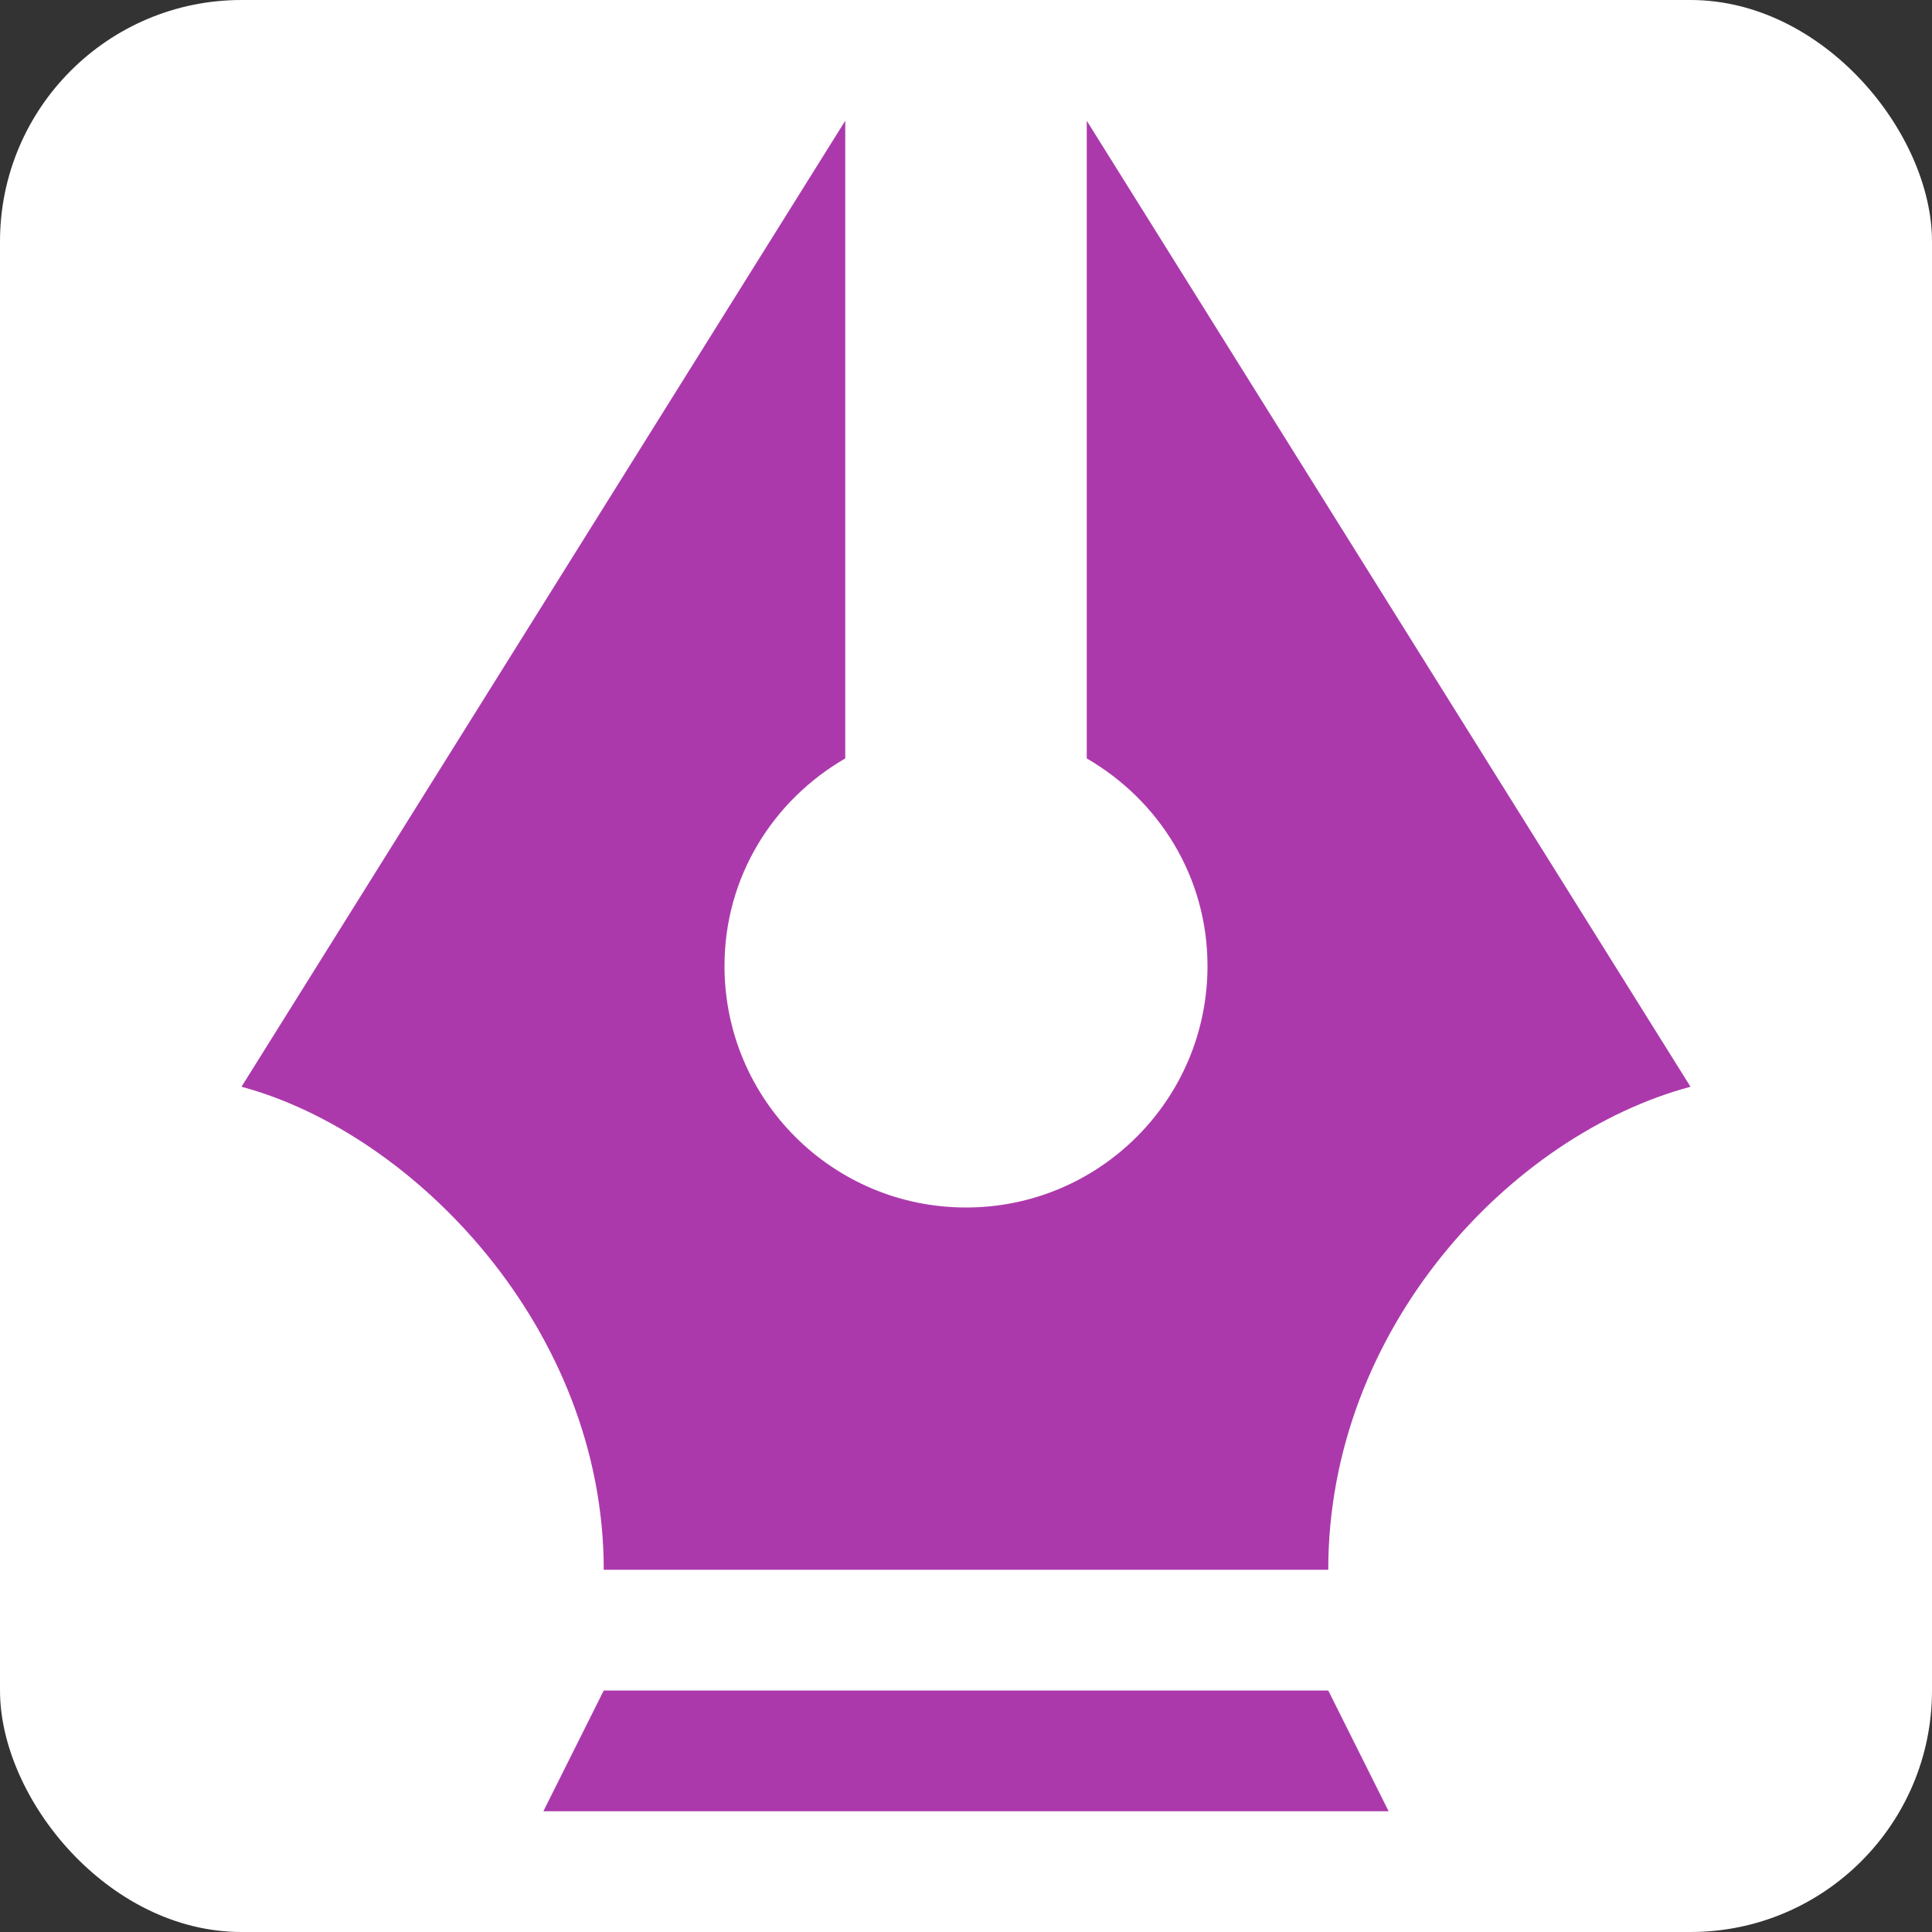 <svg xmlns:dc="http://purl.org/dc/elements/1.1/" xmlns:cc="http://creativecommons.org/ns#" xmlns:rdf="http://www.w3.org/1999/02/22-rdf-syntax-ns#" xmlns:svg="http://www.w3.org/2000/svg" xmlns="http://www.w3.org/2000/svg" version="1.1" width="100%" height="100%" viewBox="0 0 16 16" id="svg2">
  <rect x="0" y="0" width="16" height="16" fill="#333333" stroke="none"/>
  <defs id="defs6"/>
  <rect width="16" height="16" x="0" y="0" id="canvas" style="fill:none;stroke:none;visibility:hidden"/><rect x="0" y="0" width="16" height="16" rx="2" ry="2" id="shield" style="fill:#ffffff;stroke:none;"/>
  <path d="M 6,0 1,8 c 1.424,0.382 3,2 3,4 l 6,0 c 0,-2 1.514,-3.602 3,-4 L 8,0 8,5.281 C 8.597,5.627 9,6.26 9,7 9,8.105 8.105,9 7,9 5.895,9 5,8.105 5,7 5,6.26 5.403,5.627 6,5.281 z m -2,13 -0.5,1 7,0 -0.5,-1 z" id="stationery" style="fill:#ac39ac;fill-opacity:1" transform="translate(1,1)"/>
</svg>
